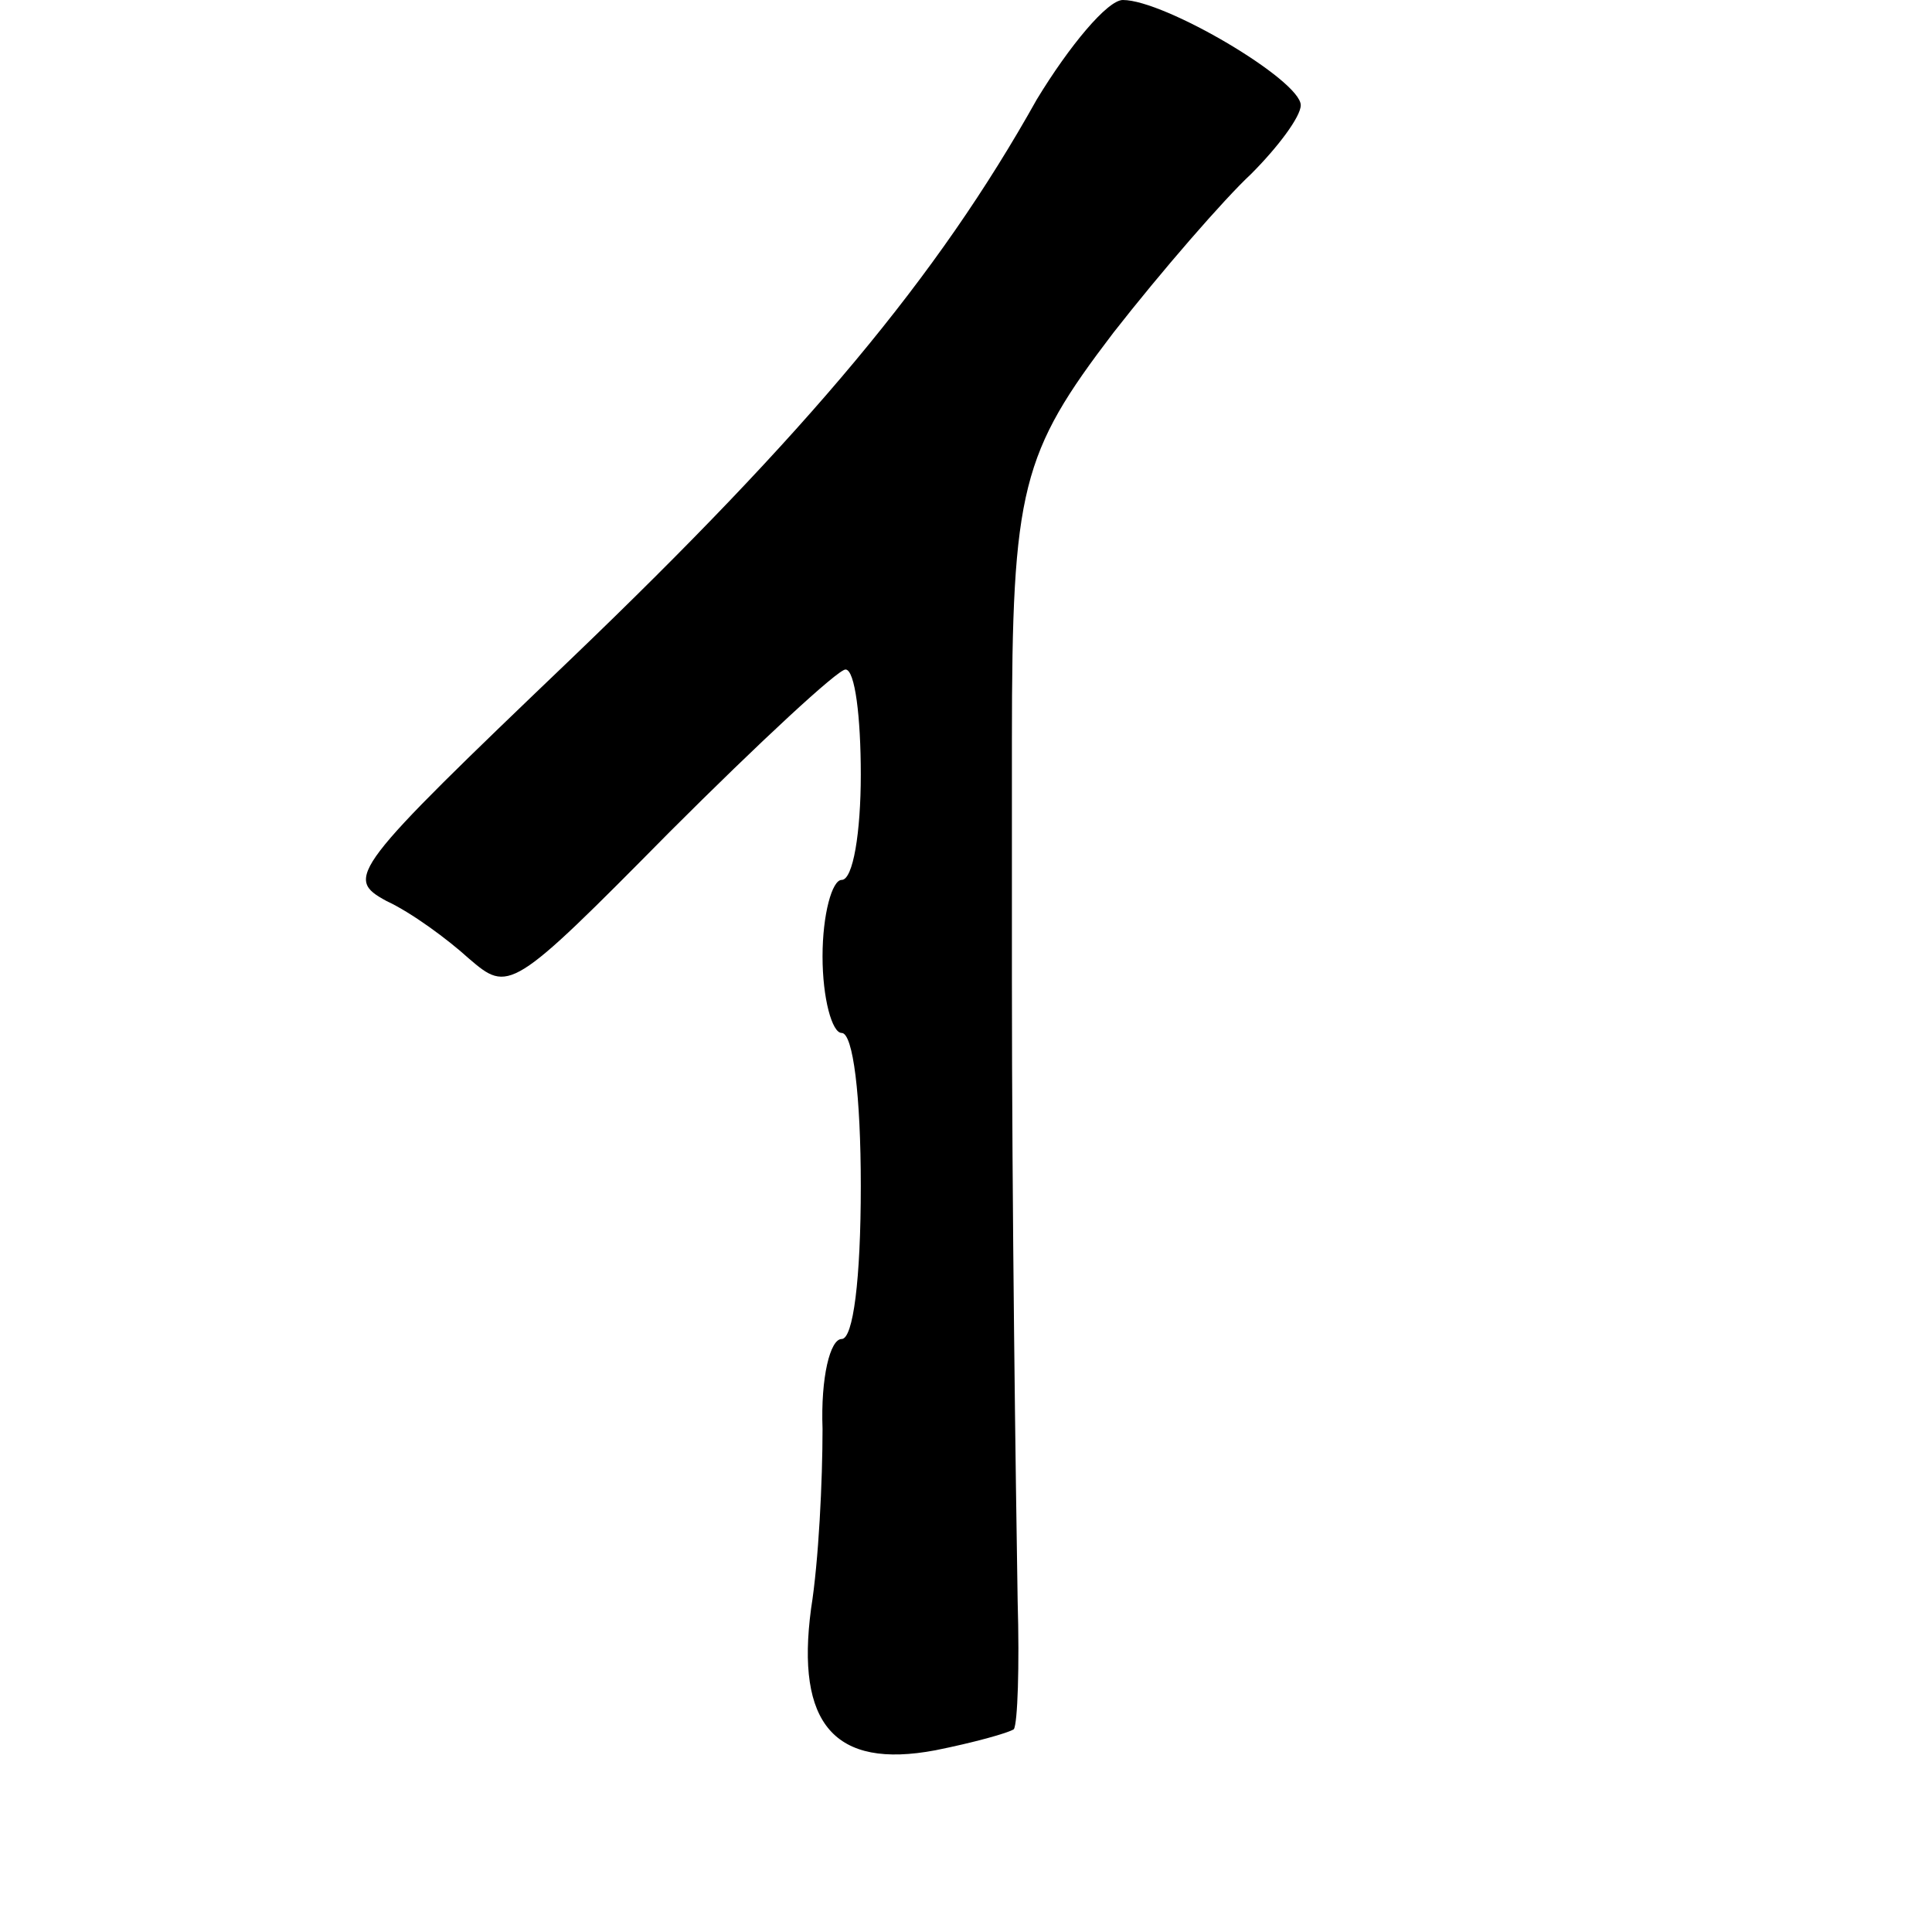 <?xml version="1.0" standalone="no"?>
<!DOCTYPE svg PUBLIC "-//W3C//DTD SVG 20010904//EN"
 "http://www.w3.org/TR/2001/REC-SVG-20010904/DTD/svg10.dtd">
<svg version="1.0" xmlns="http://www.w3.org/2000/svg"
 width="101pt" height="101pt" viewBox="0 0 101 101"
 preserveAspectRatio="xMidYMid meet">
<g transform="translate(0,101) scale(0.1,-0.1)"
fill="#000000" stroke="none">
<path d="M542 958 c-52 -93 -120 -174 -243 -292 -116 -111 -119 -115 -97 -127
13 -6 32 -20 43 -30 21 -18 22 -18 105 66 47 47 88 85 92 85 5 0 8 -25 8 -55
0 -30 -4 -55 -10 -55 -5 0 -10 -18 -10 -40 0 -22 5 -40 10 -40 6 0 10 -33 10
-80 0 -49 -4 -80 -10 -80 -6 0 -11 -20 -10 -47 0 -27 -2 -69 -6 -94 -8 -60 12
-84 65 -74 20 4 38 9 41 11 2 3 3 33 2 67 -1 62 -3 206 -3 325 0 34 0 90 0
125 0 132 5 150 53 213 25 32 58 70 72 83 14 14 26 30 26 36 0 13 -71 55 -93
55 -8 0 -28 -24 -45 -52z"/>
</g>
</svg>
